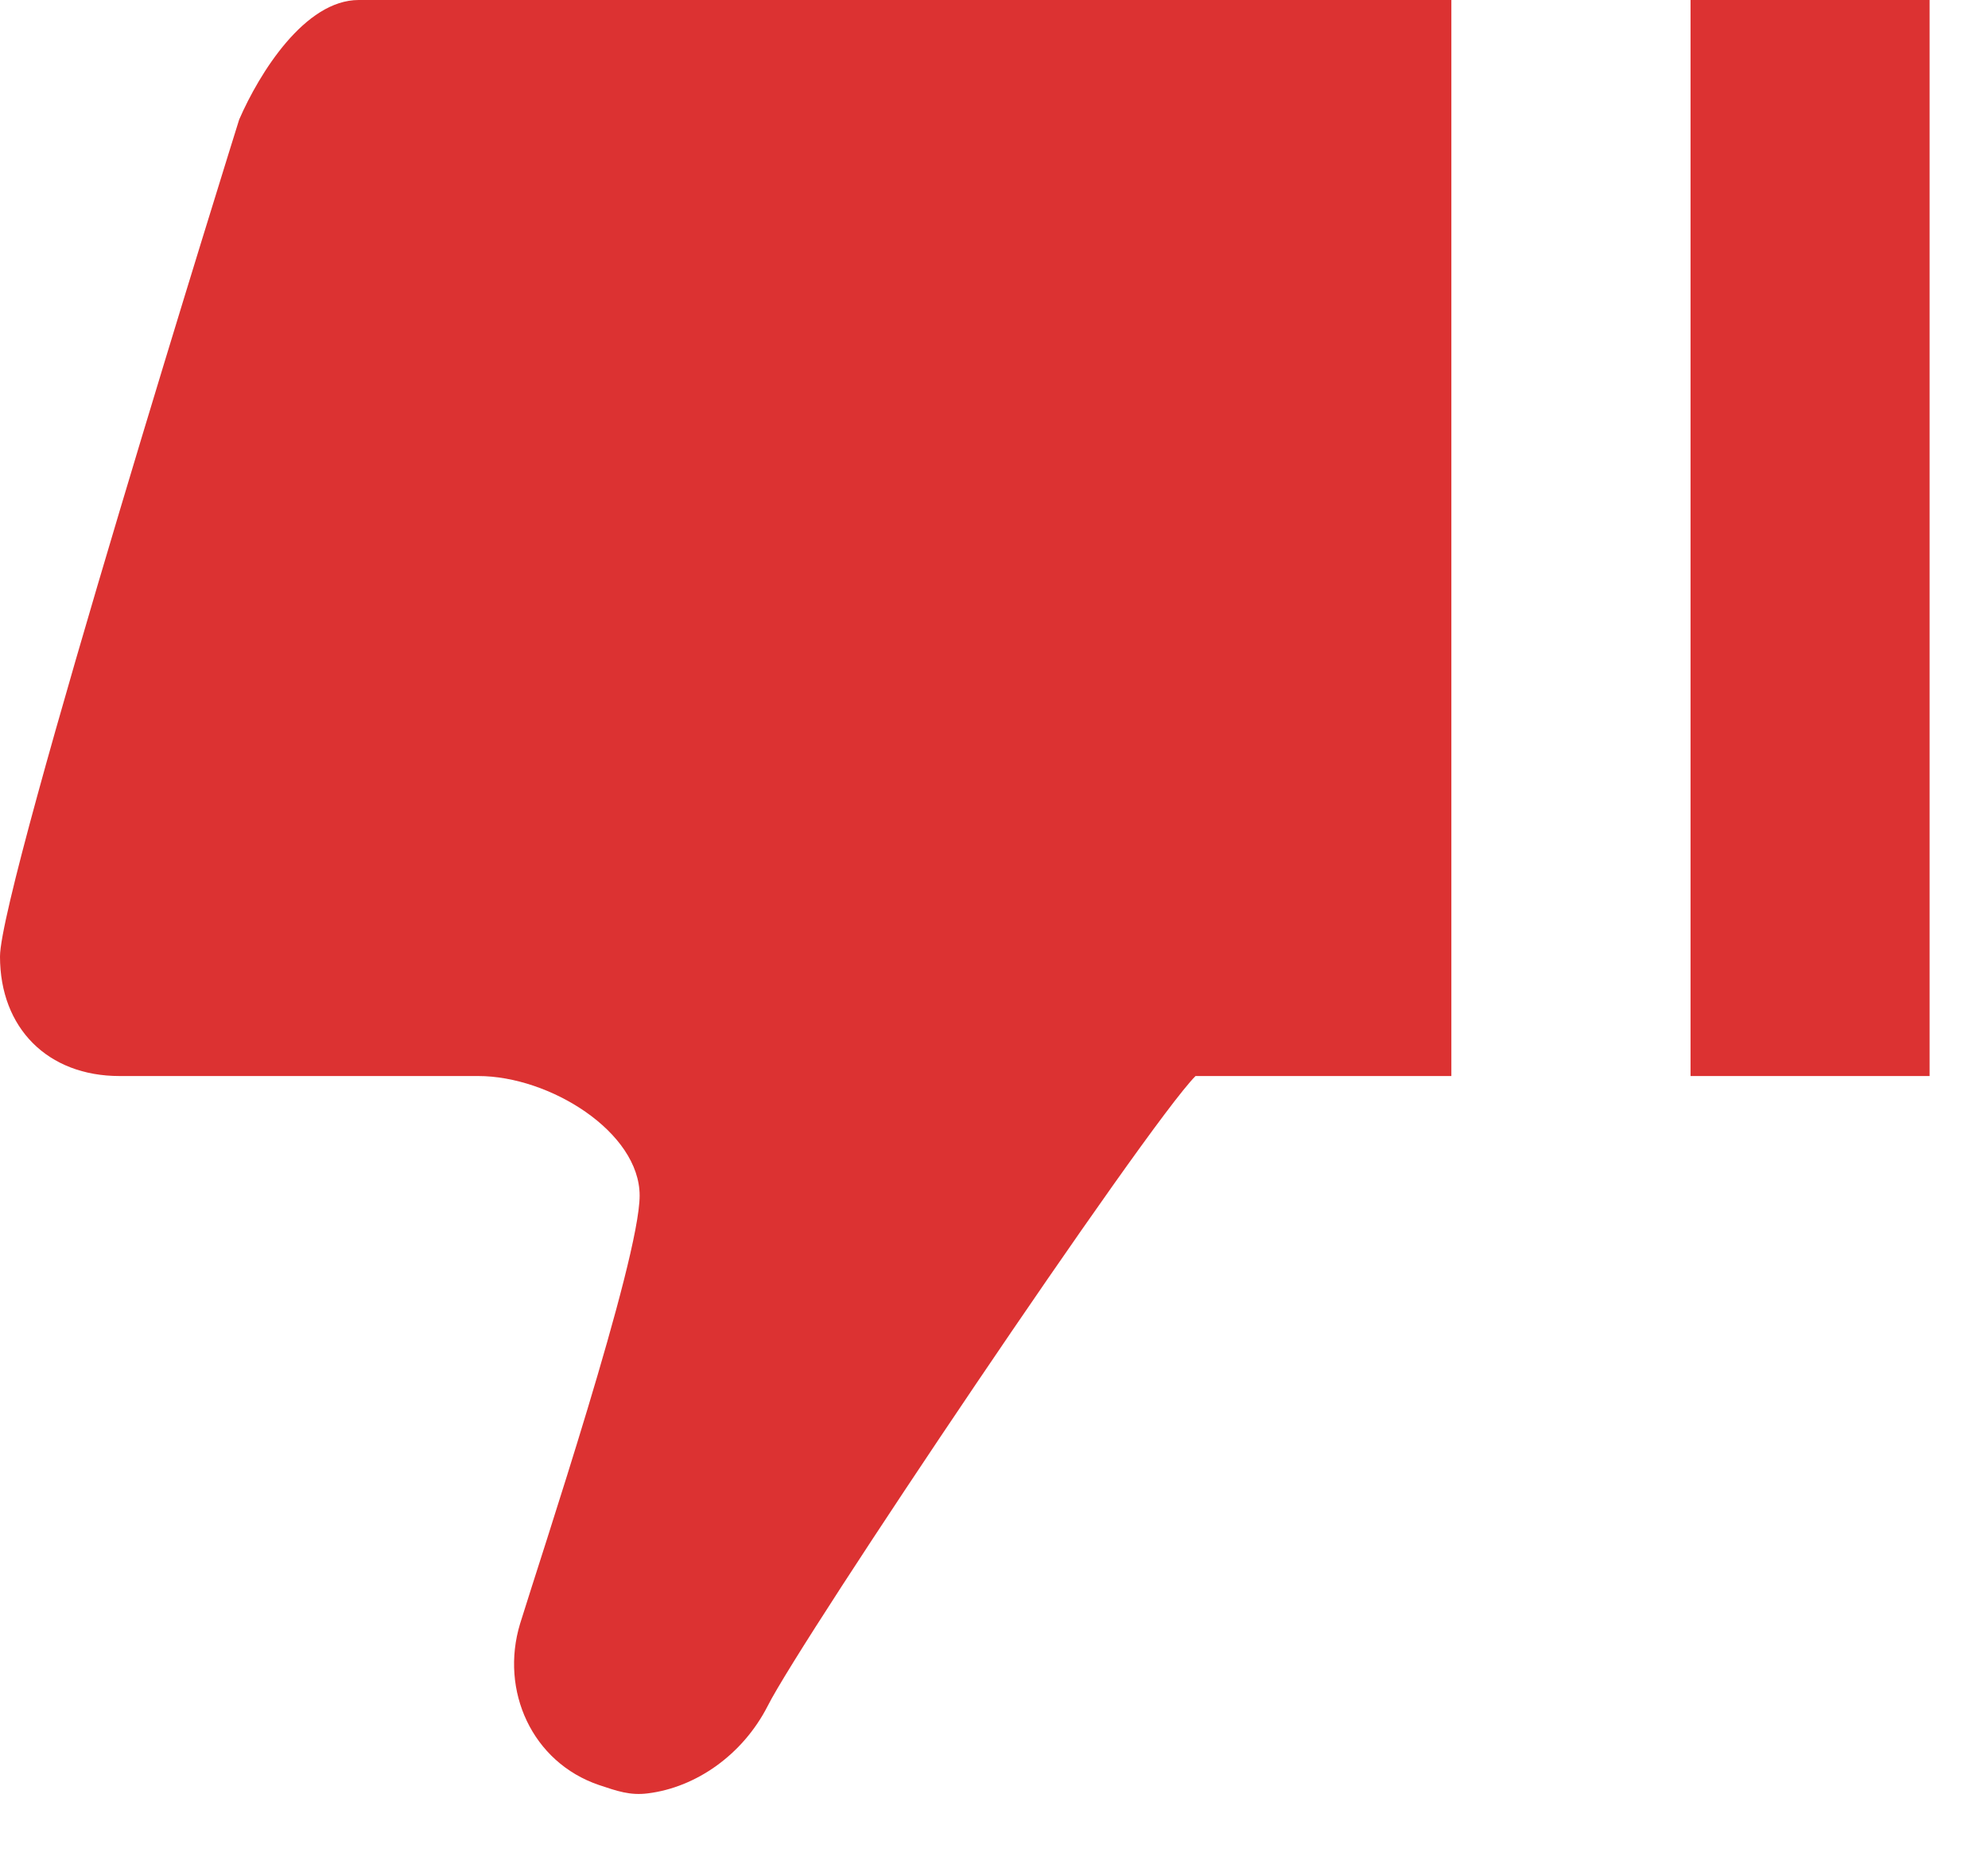 <svg width="16" height="15" viewBox="0 0 16 15" fill="none" xmlns="http://www.w3.org/2000/svg">
<path d="M5.215 14.433C5.071 14.452 4.965 14.414 4.821 14.366C4.282 14.183 4.022 13.606 4.186 13.067C4.349 12.537 5.148 10.142 5.148 9.622C5.148 9.112 4.426 8.66 3.849 8.66H0.962C0.385 8.66 0 8.275 0 7.698C0 7.12 1.925 0.962 1.925 0.962C2.088 0.587 2.454 0 2.887 0H11.681V8.66H9.622C9.228 9.054 6.447 13.192 6.178 13.731C5.976 14.125 5.6 14.385 5.215 14.433ZM15.53 8.66H13.606V0H15.53V8.66Z" fill="#DC3232"/>
</svg>
